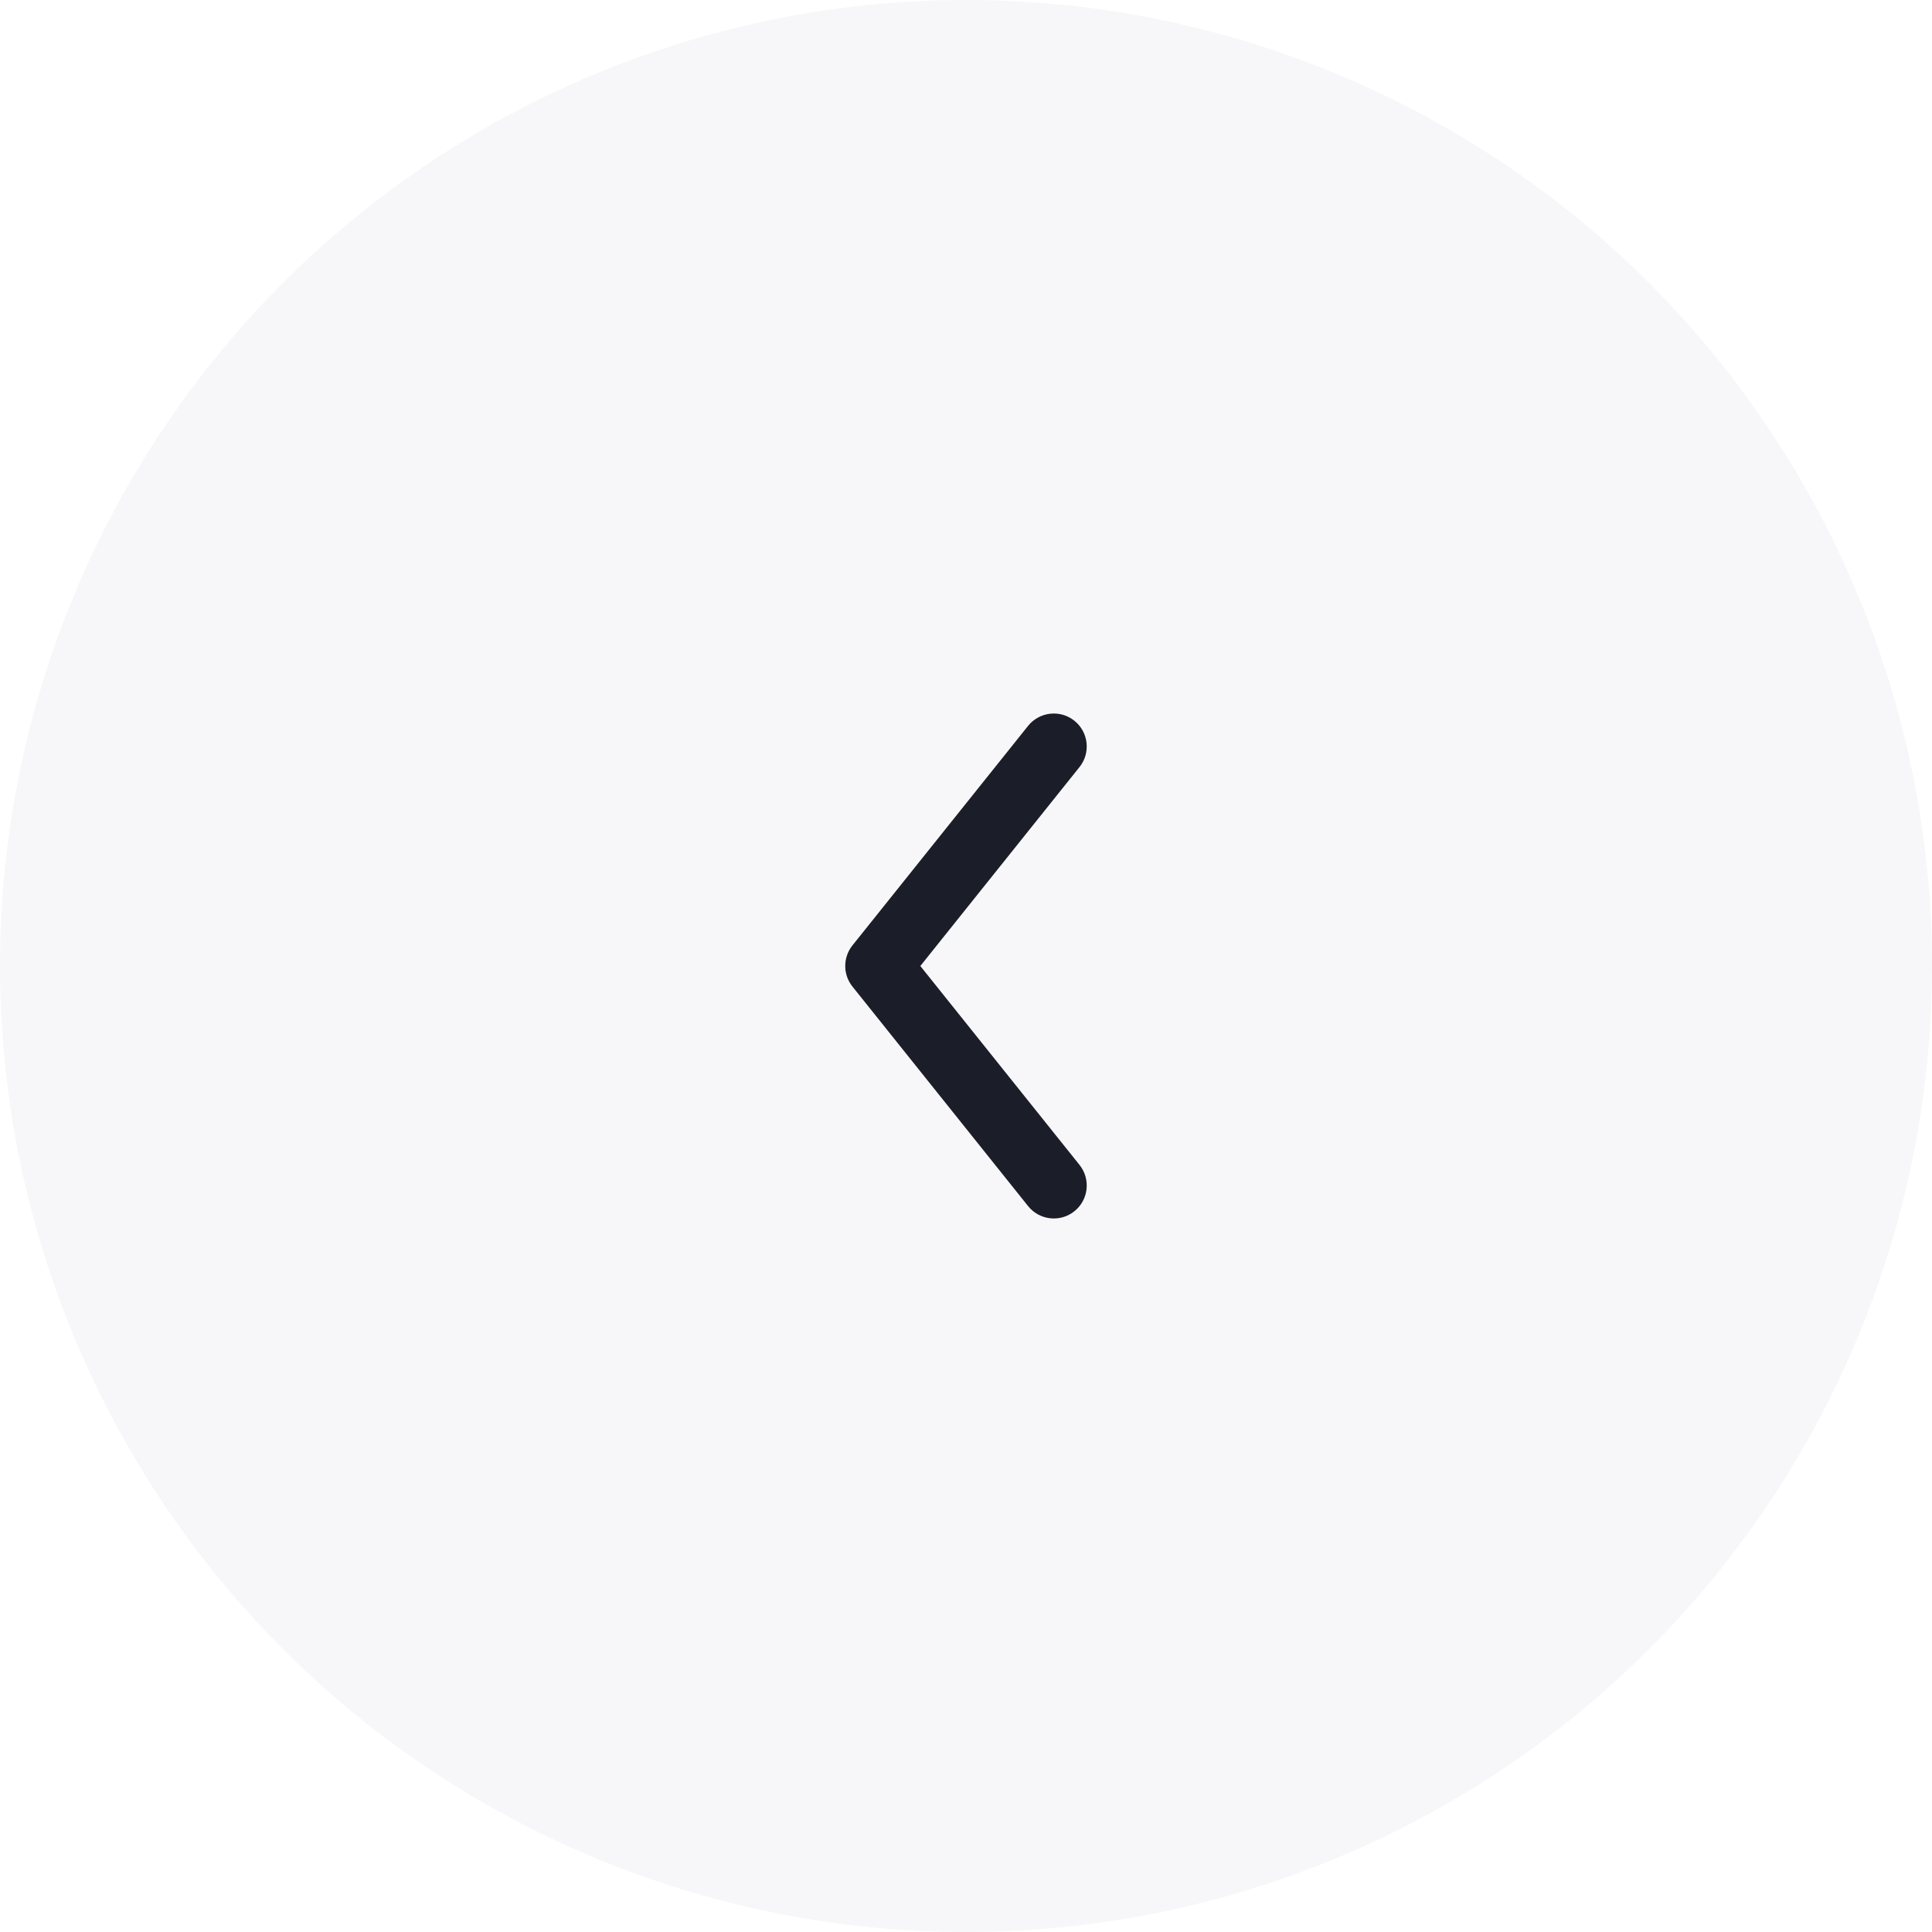 <svg fill="none" height="44" viewBox="0 0 44 44" width="44" xmlns="http://www.w3.org/2000/svg">
    <g filter="url(#filter0_b_2101_6724)">
        <circle cx="22" cy="22" fill="#F7F7F9" r="22" />
    </g>
    <path clip-rule="evenodd"
        d="M24.468 16.414C24.792 16.673 24.844 17.145 24.586 17.468L20.96 22L24.586 26.531C24.844 26.855 24.792 27.327 24.468 27.586C24.145 27.844 23.673 27.792 23.414 27.468L19.414 22.468C19.195 22.195 19.195 21.805 19.414 21.531L23.414 16.531C23.673 16.208 24.145 16.156 24.468 16.414Z"
        fill="#1B1E28" fill-rule="evenodd" />
    <defs>
        <filter color-interpolation-filters="sRGB" filterUnits="userSpaceOnUse" height="104"
            id="filter0_b_2101_6724" width="104" x="-30" y="-30">
            <feFlood flood-opacity="0" result="BackgroundImageFix" />
            <feGaussianBlur in="BackgroundImageFix" stdDeviation="15" />
            <feComposite in2="SourceAlpha" operator="in"
                result="effect1_backgroundBlur_2101_6724" />
            <feBlend in="SourceGraphic" in2="effect1_backgroundBlur_2101_6724" mode="normal"
                result="shape" />
        </filter>
    </defs>
</svg>
